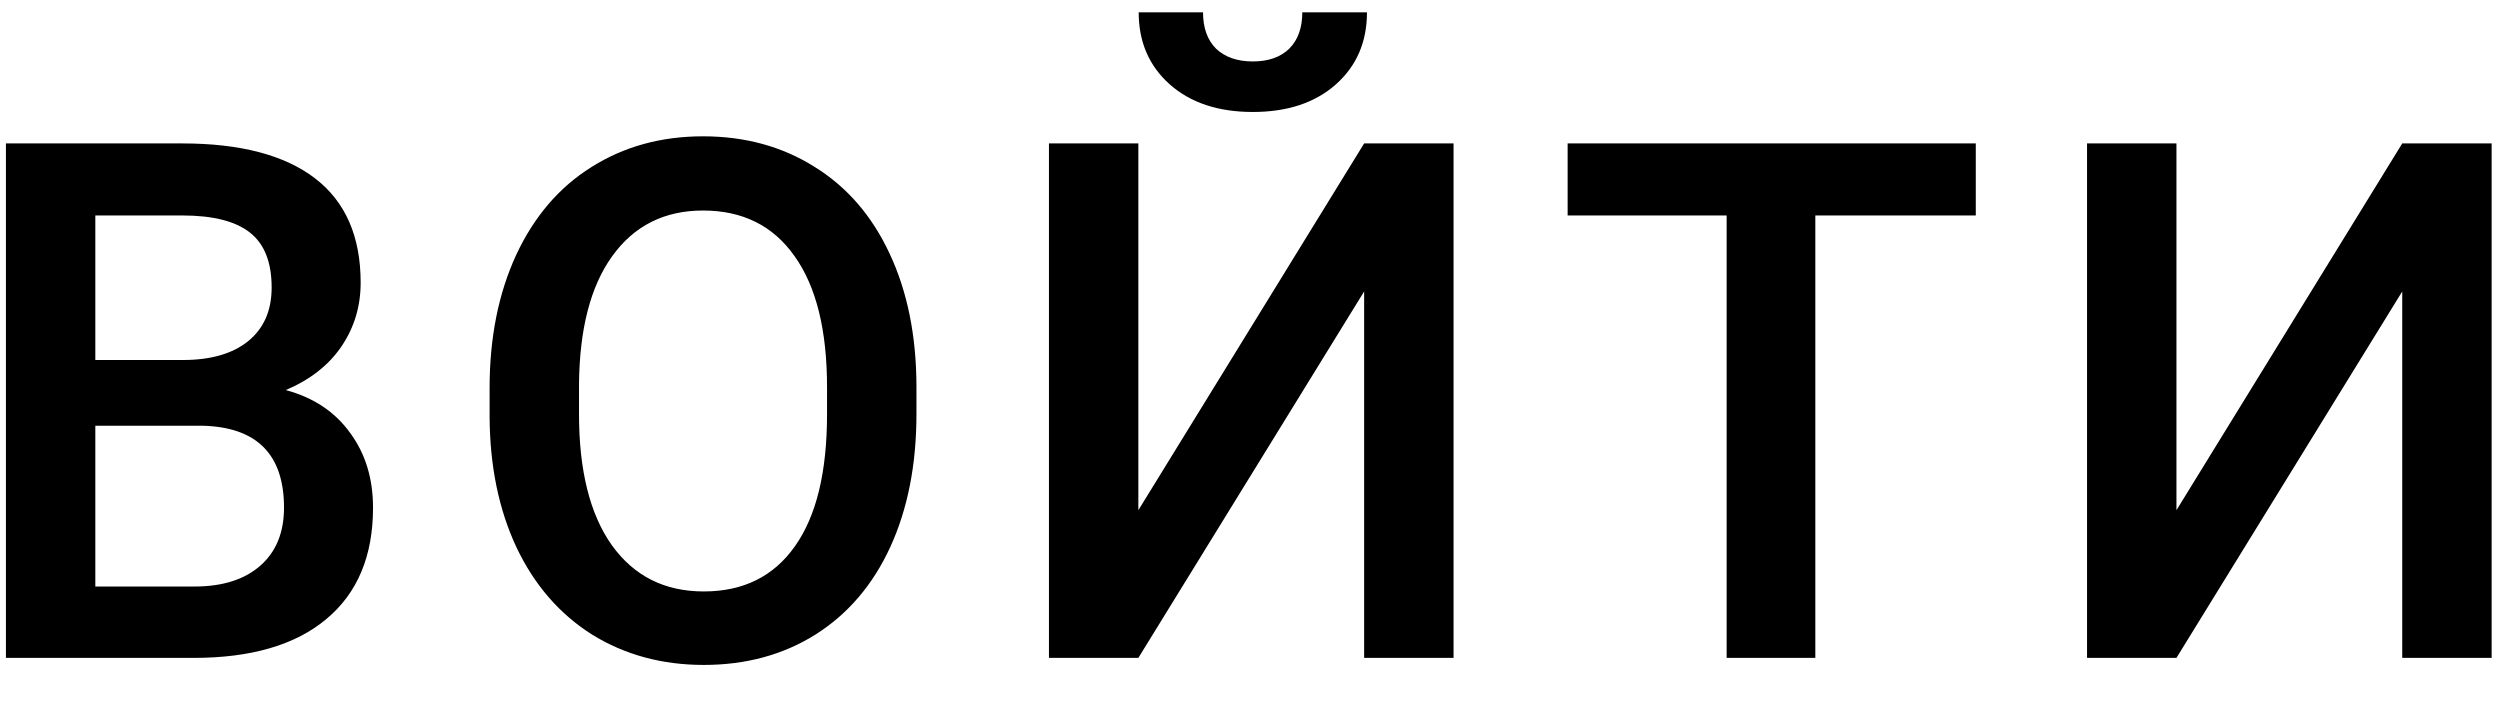 <svg width="38" height="11" viewBox="0 0 38 11" fill="none" xmlns="http://www.w3.org/2000/svg">
<path d="M0.09 10V2.18H2.77C3.654 2.18 4.327 2.357 4.789 2.711C5.251 3.066 5.482 3.594 5.482 4.296C5.482 4.654 5.386 4.976 5.192 5.263C4.999 5.549 4.716 5.771 4.344 5.929C4.766 6.043 5.092 6.26 5.321 6.579C5.554 6.894 5.67 7.273 5.67 7.717C5.67 8.451 5.434 9.015 4.961 9.409C4.492 9.803 3.819 10 2.942 10H0.09ZM1.449 6.471V8.915H2.958C3.384 8.915 3.717 8.809 3.957 8.598C4.197 8.387 4.317 8.093 4.317 7.717C4.317 6.904 3.901 6.489 3.071 6.471H1.449ZM1.449 5.472H2.781C3.203 5.472 3.533 5.377 3.769 5.188C4.009 4.994 4.129 4.722 4.129 4.371C4.129 3.984 4.018 3.705 3.796 3.533C3.577 3.361 3.235 3.275 2.77 3.275H1.449V5.472ZM13.93 6.294C13.93 7.06 13.798 7.733 13.533 8.313C13.268 8.89 12.888 9.334 12.394 9.646C11.904 9.953 11.338 10.107 10.697 10.107C10.063 10.107 9.497 9.953 9 9.646C8.506 9.334 8.122 8.892 7.85 8.319C7.582 7.746 7.446 7.085 7.442 6.337V5.896C7.442 5.134 7.576 4.461 7.845 3.877C8.117 3.293 8.498 2.847 8.989 2.54C9.483 2.228 10.049 2.072 10.686 2.072C11.324 2.072 11.887 2.226 12.378 2.534C12.872 2.839 13.254 3.279 13.522 3.855C13.791 4.428 13.927 5.096 13.93 5.859V6.294ZM12.571 5.886C12.571 5.019 12.407 4.355 12.077 3.893C11.752 3.431 11.288 3.2 10.686 3.2C10.099 3.2 9.639 3.431 9.306 3.893C8.976 4.351 8.808 5.001 8.801 5.843V6.294C8.801 7.153 8.967 7.818 9.3 8.287C9.637 8.756 10.102 8.99 10.697 8.99C11.299 8.99 11.76 8.761 12.083 8.303C12.409 7.844 12.571 7.175 12.571 6.294V5.886ZM20.735 2.18H22.094V10H20.735V4.43L17.303 10H15.944V2.18H17.303V7.755L20.735 2.18ZM20.778 0.187C20.778 0.638 20.62 1.003 20.305 1.283C19.99 1.562 19.569 1.702 19.043 1.702C18.517 1.702 18.096 1.562 17.781 1.283C17.466 1.003 17.308 0.638 17.308 0.187H18.286C18.286 0.423 18.352 0.608 18.484 0.74C18.62 0.869 18.807 0.934 19.043 0.934C19.279 0.934 19.464 0.869 19.596 0.74C19.729 0.608 19.795 0.423 19.795 0.187H20.778ZM30.032 3.275H27.593V10H26.245V3.275H23.828V2.18H30.032V3.275ZM36.514 2.18H37.873V10H36.514V4.43L33.082 10H31.723V2.18H33.082V7.755L36.514 2.18Z" fill="black"/>
</svg>
